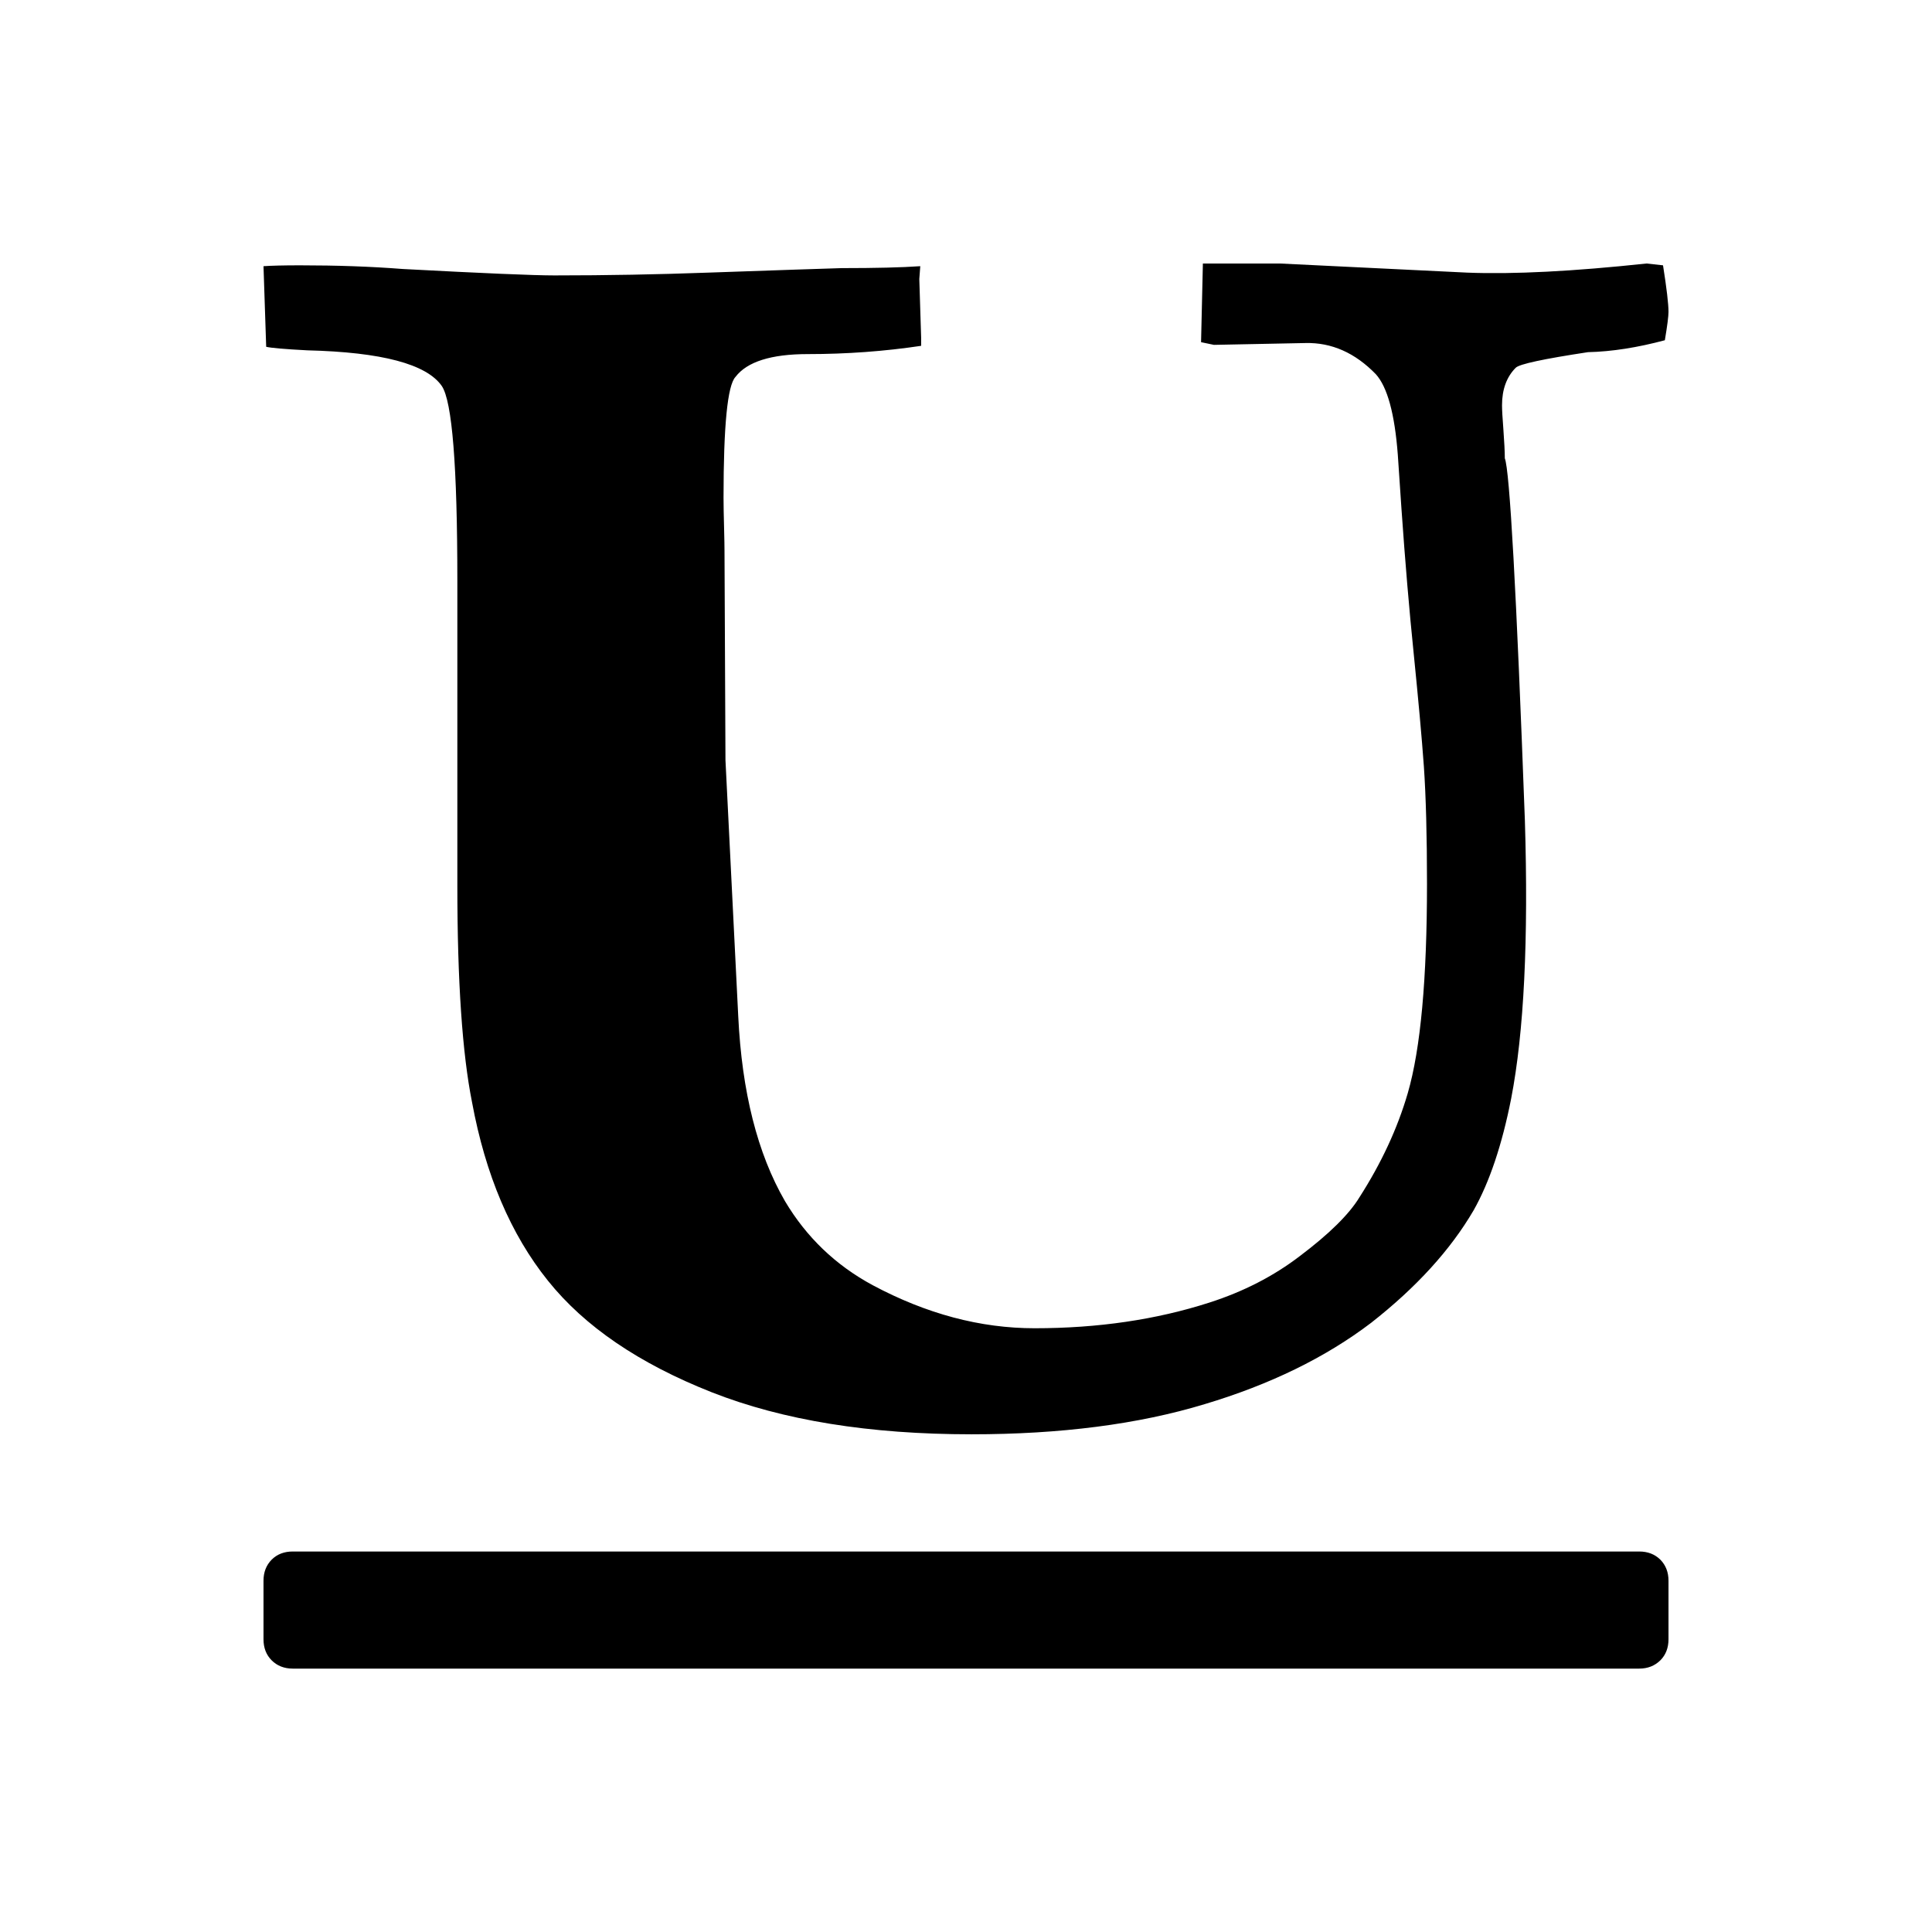 <svg viewBox="0 0 18 18" xmlns="http://www.w3.org/2000/svg">
<path fill-rule="evenodd" clip-rule="evenodd" d="M4.116 3.596C3.974 3.392 3.557 3.281 2.864 3.264C2.653 3.253 2.526 3.242 2.48 3.231L2.455 2.48C2.528 2.475 2.642 2.472 2.795 2.472C3.136 2.472 3.455 2.483 3.75 2.506C4.5 2.546 4.972 2.566 5.165 2.566C5.653 2.566 6.131 2.557 6.597 2.54C7.256 2.517 7.671 2.503 7.841 2.498C8.159 2.498 8.403 2.492 8.574 2.48L8.565 2.6L8.582 3.145V3.222C8.241 3.273 7.889 3.299 7.526 3.299C7.185 3.299 6.96 3.37 6.852 3.512C6.778 3.591 6.741 3.966 6.741 4.637C6.741 4.711 6.743 4.803 6.746 4.914C6.749 5.024 6.75 5.097 6.75 5.131L6.759 7.082L6.878 9.468C6.912 10.173 7.057 10.747 7.313 11.19C7.512 11.525 7.784 11.787 8.131 11.974C8.631 12.241 9.133 12.375 9.639 12.375C10.23 12.375 10.773 12.295 11.267 12.136C11.585 12.034 11.867 11.889 12.111 11.702C12.383 11.497 12.568 11.315 12.665 11.156C12.869 10.838 13.02 10.514 13.116 10.184C13.236 9.77 13.295 9.119 13.295 8.233C13.295 7.784 13.285 7.42 13.266 7.142C13.246 6.864 13.214 6.516 13.172 6.098C13.129 5.68 13.091 5.227 13.057 4.739L13.023 4.236C12.994 3.855 12.926 3.605 12.818 3.486C12.625 3.287 12.406 3.19 12.162 3.196L11.31 3.213L11.19 3.188L11.207 2.455H11.923L13.67 2.54C14.102 2.557 14.659 2.528 15.341 2.455L15.494 2.472C15.528 2.687 15.545 2.832 15.545 2.906C15.545 2.946 15.534 3.034 15.511 3.17C15.256 3.238 15.017 3.276 14.795 3.281C14.38 3.344 14.156 3.392 14.122 3.426C14.037 3.511 13.994 3.628 13.994 3.776C13.994 3.815 13.998 3.892 14.007 4.006C14.015 4.119 14.02 4.207 14.02 4.27C14.065 4.378 14.128 5.503 14.207 7.645C14.241 8.753 14.199 9.617 14.079 10.236C13.994 10.667 13.877 11.014 13.73 11.275C13.514 11.645 13.196 11.994 12.775 12.324C12.349 12.648 11.832 12.9 11.224 13.082C10.605 13.27 9.88 13.363 9.051 13.363C8.102 13.363 7.295 13.233 6.63 12.971C5.954 12.704 5.446 12.358 5.105 11.932C4.758 11.5 4.523 10.946 4.398 10.27C4.307 9.815 4.261 9.142 4.261 8.25V5.412C4.261 4.344 4.213 3.739 4.116 3.596ZM2.727 14.455H15.272C15.352 14.455 15.417 14.48 15.469 14.531C15.52 14.583 15.545 14.648 15.545 14.727V15.273C15.545 15.352 15.52 15.418 15.469 15.469C15.417 15.52 15.352 15.546 15.272 15.546H2.727C2.648 15.546 2.582 15.52 2.531 15.469C2.48 15.418 2.455 15.352 2.455 15.273V14.727C2.455 14.648 2.48 14.583 2.531 14.531C2.582 14.48 2.648 14.455 2.727 14.455Z" />
</svg>
